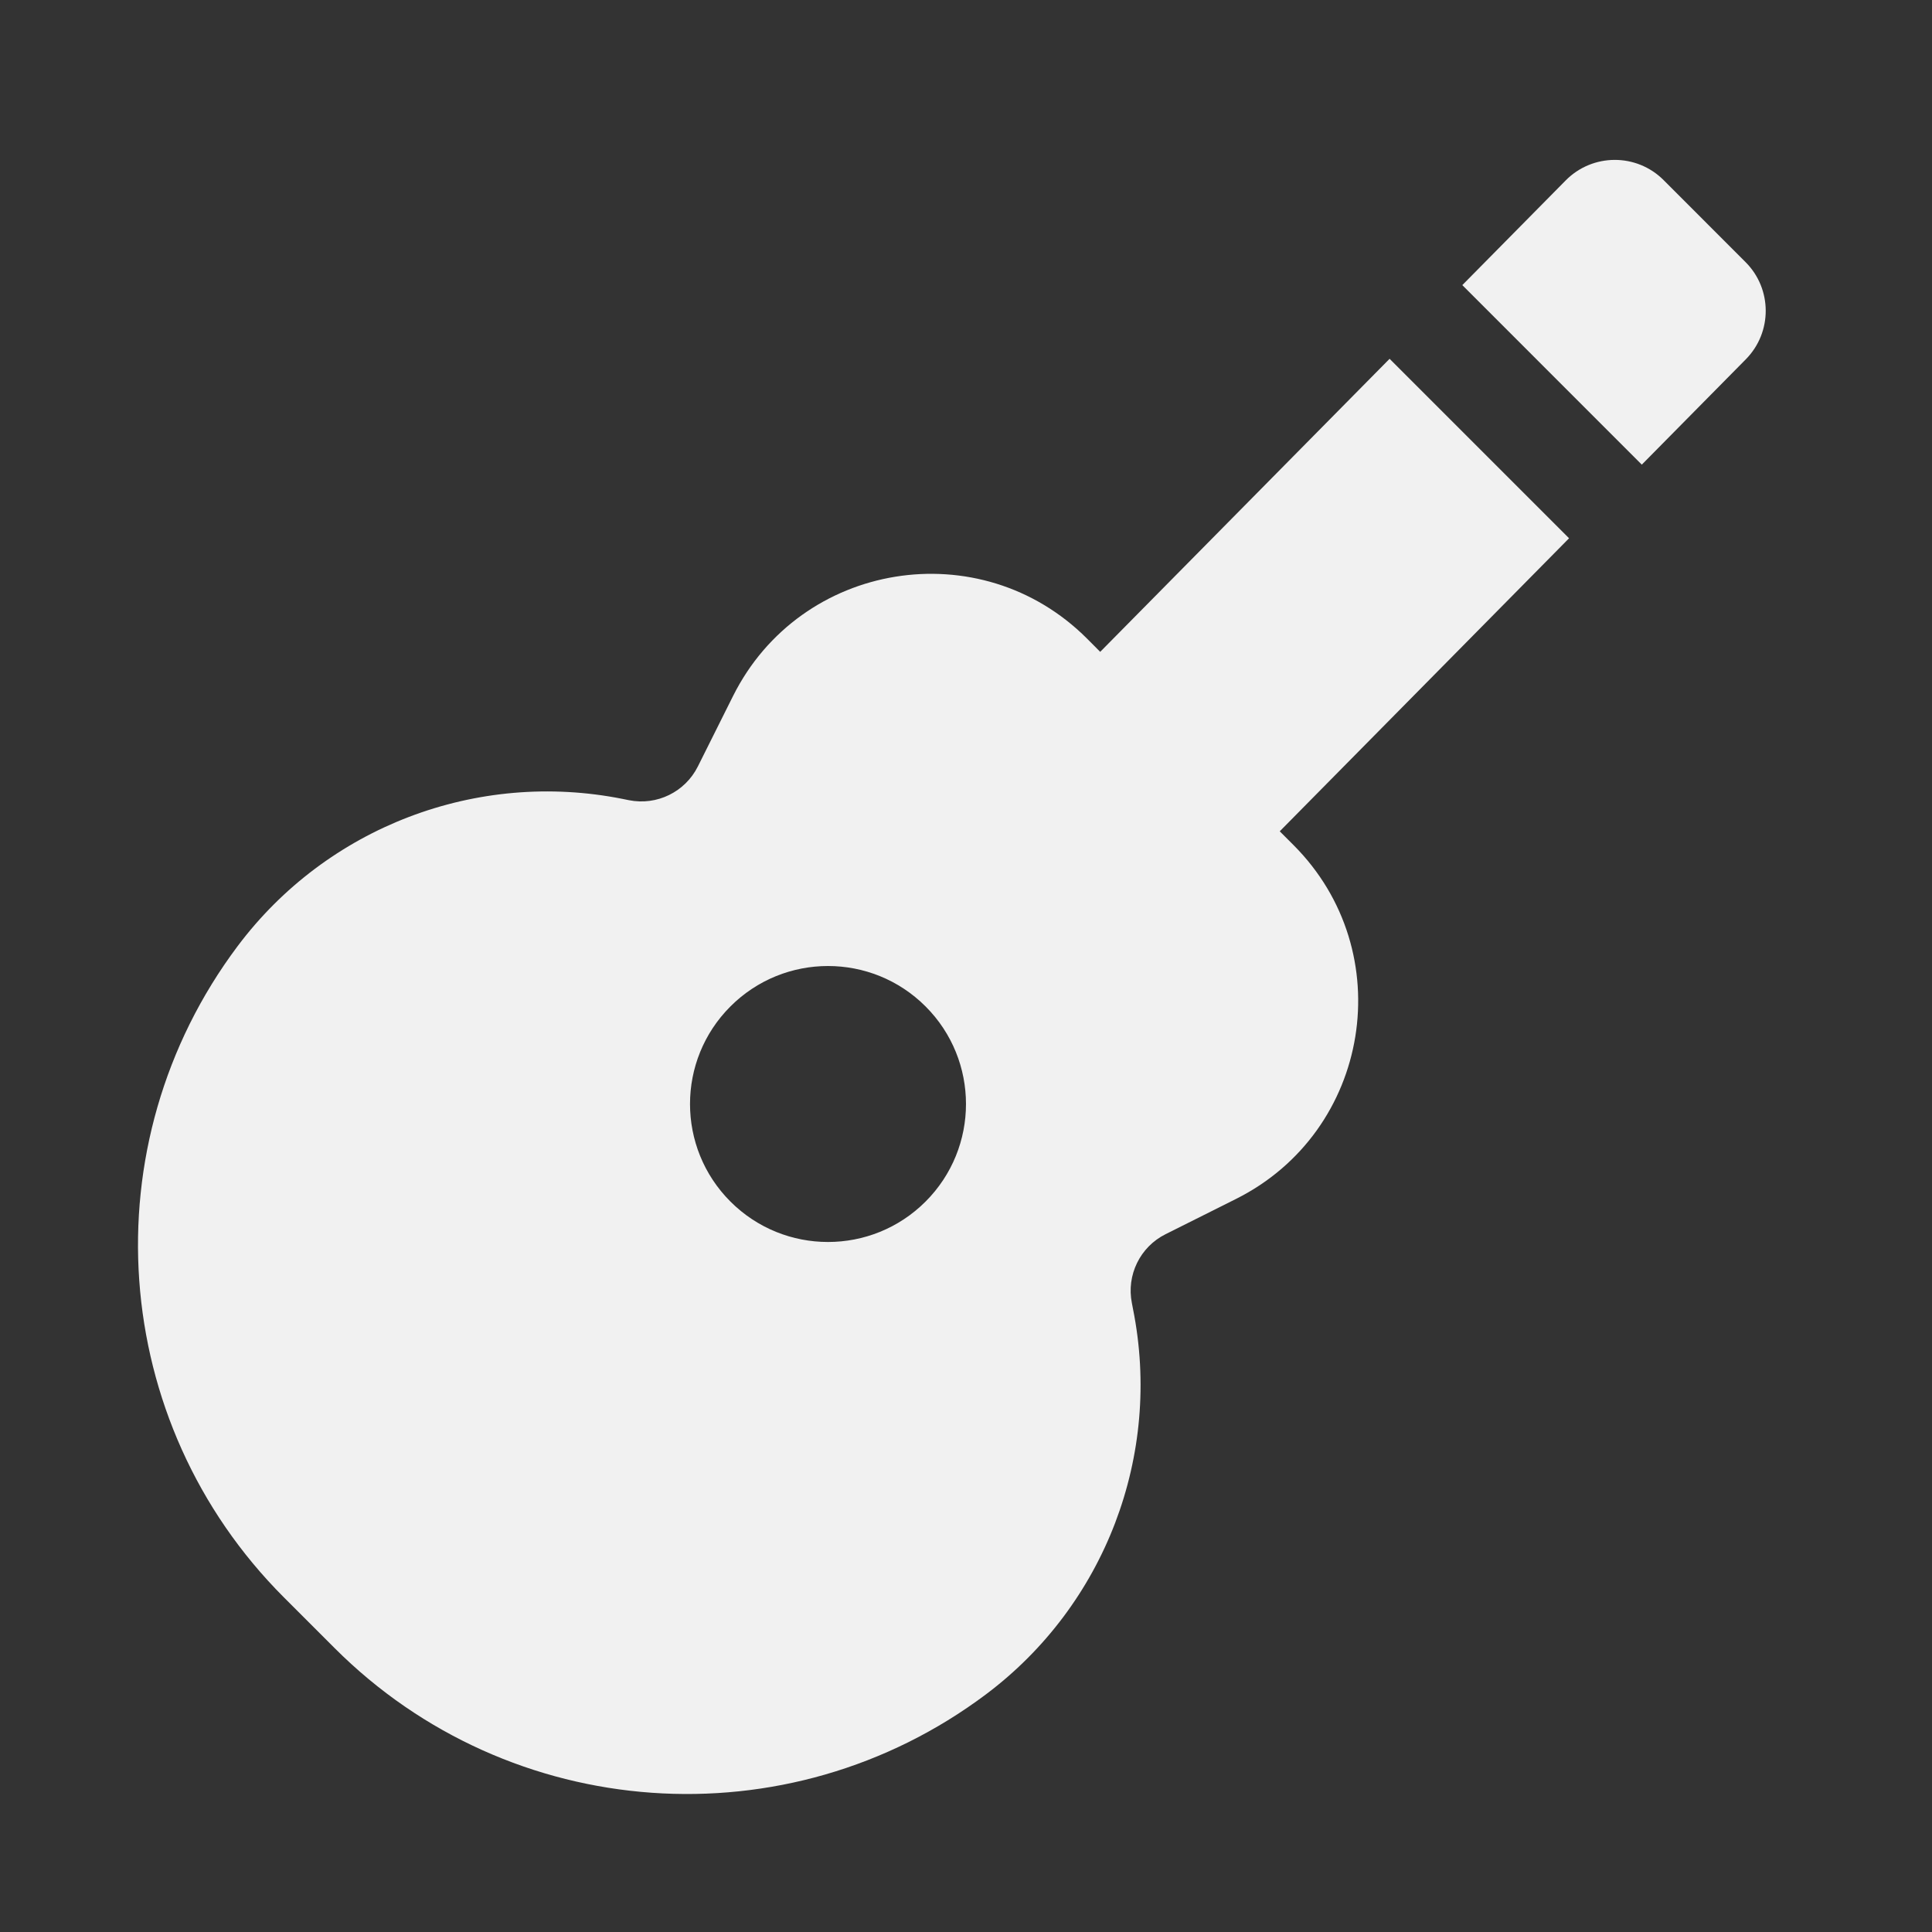 <svg width="28" height="28" viewBox="0 0 28 28" fill="none" xmlns="http://www.w3.org/2000/svg">
<rect x="0" y="0" width="28" height="28" fill="#333333" stroke="none"/>
<path d="M21.193 4.132L22.691 2.615C23.081 2.22 23.718 2.218 24.11 2.61L25.297 3.798C25.686 4.186 25.688 4.816 25.302 5.207L23.794 6.734L21.193 4.132ZM20.139 5.2L15.945 9.447L15.754 9.255C14.208 7.709 11.602 8.132 10.624 10.087L10.114 11.108C9.929 11.478 9.52 11.678 9.115 11.597L9.026 11.579C6.91 11.156 4.739 11.985 3.444 13.712C1.288 16.587 1.574 20.61 4.115 23.151L4.849 23.885C7.39 26.426 11.414 26.712 14.289 24.556C16.015 23.261 16.844 21.09 16.421 18.974L16.404 18.885C16.323 18.48 16.523 18.071 16.892 17.887L17.913 17.376C19.868 16.398 20.291 13.792 18.746 12.247L18.547 12.048L22.74 7.801L20.139 5.2ZM10.586 17.414C9.805 16.633 9.805 15.367 10.586 14.586C11.367 13.805 12.633 13.805 13.414 14.586C14.195 15.367 14.195 16.633 13.414 17.414C12.633 18.195 11.367 18.195 10.586 17.414Z" fill="#F1F1F1"/>
</svg>
